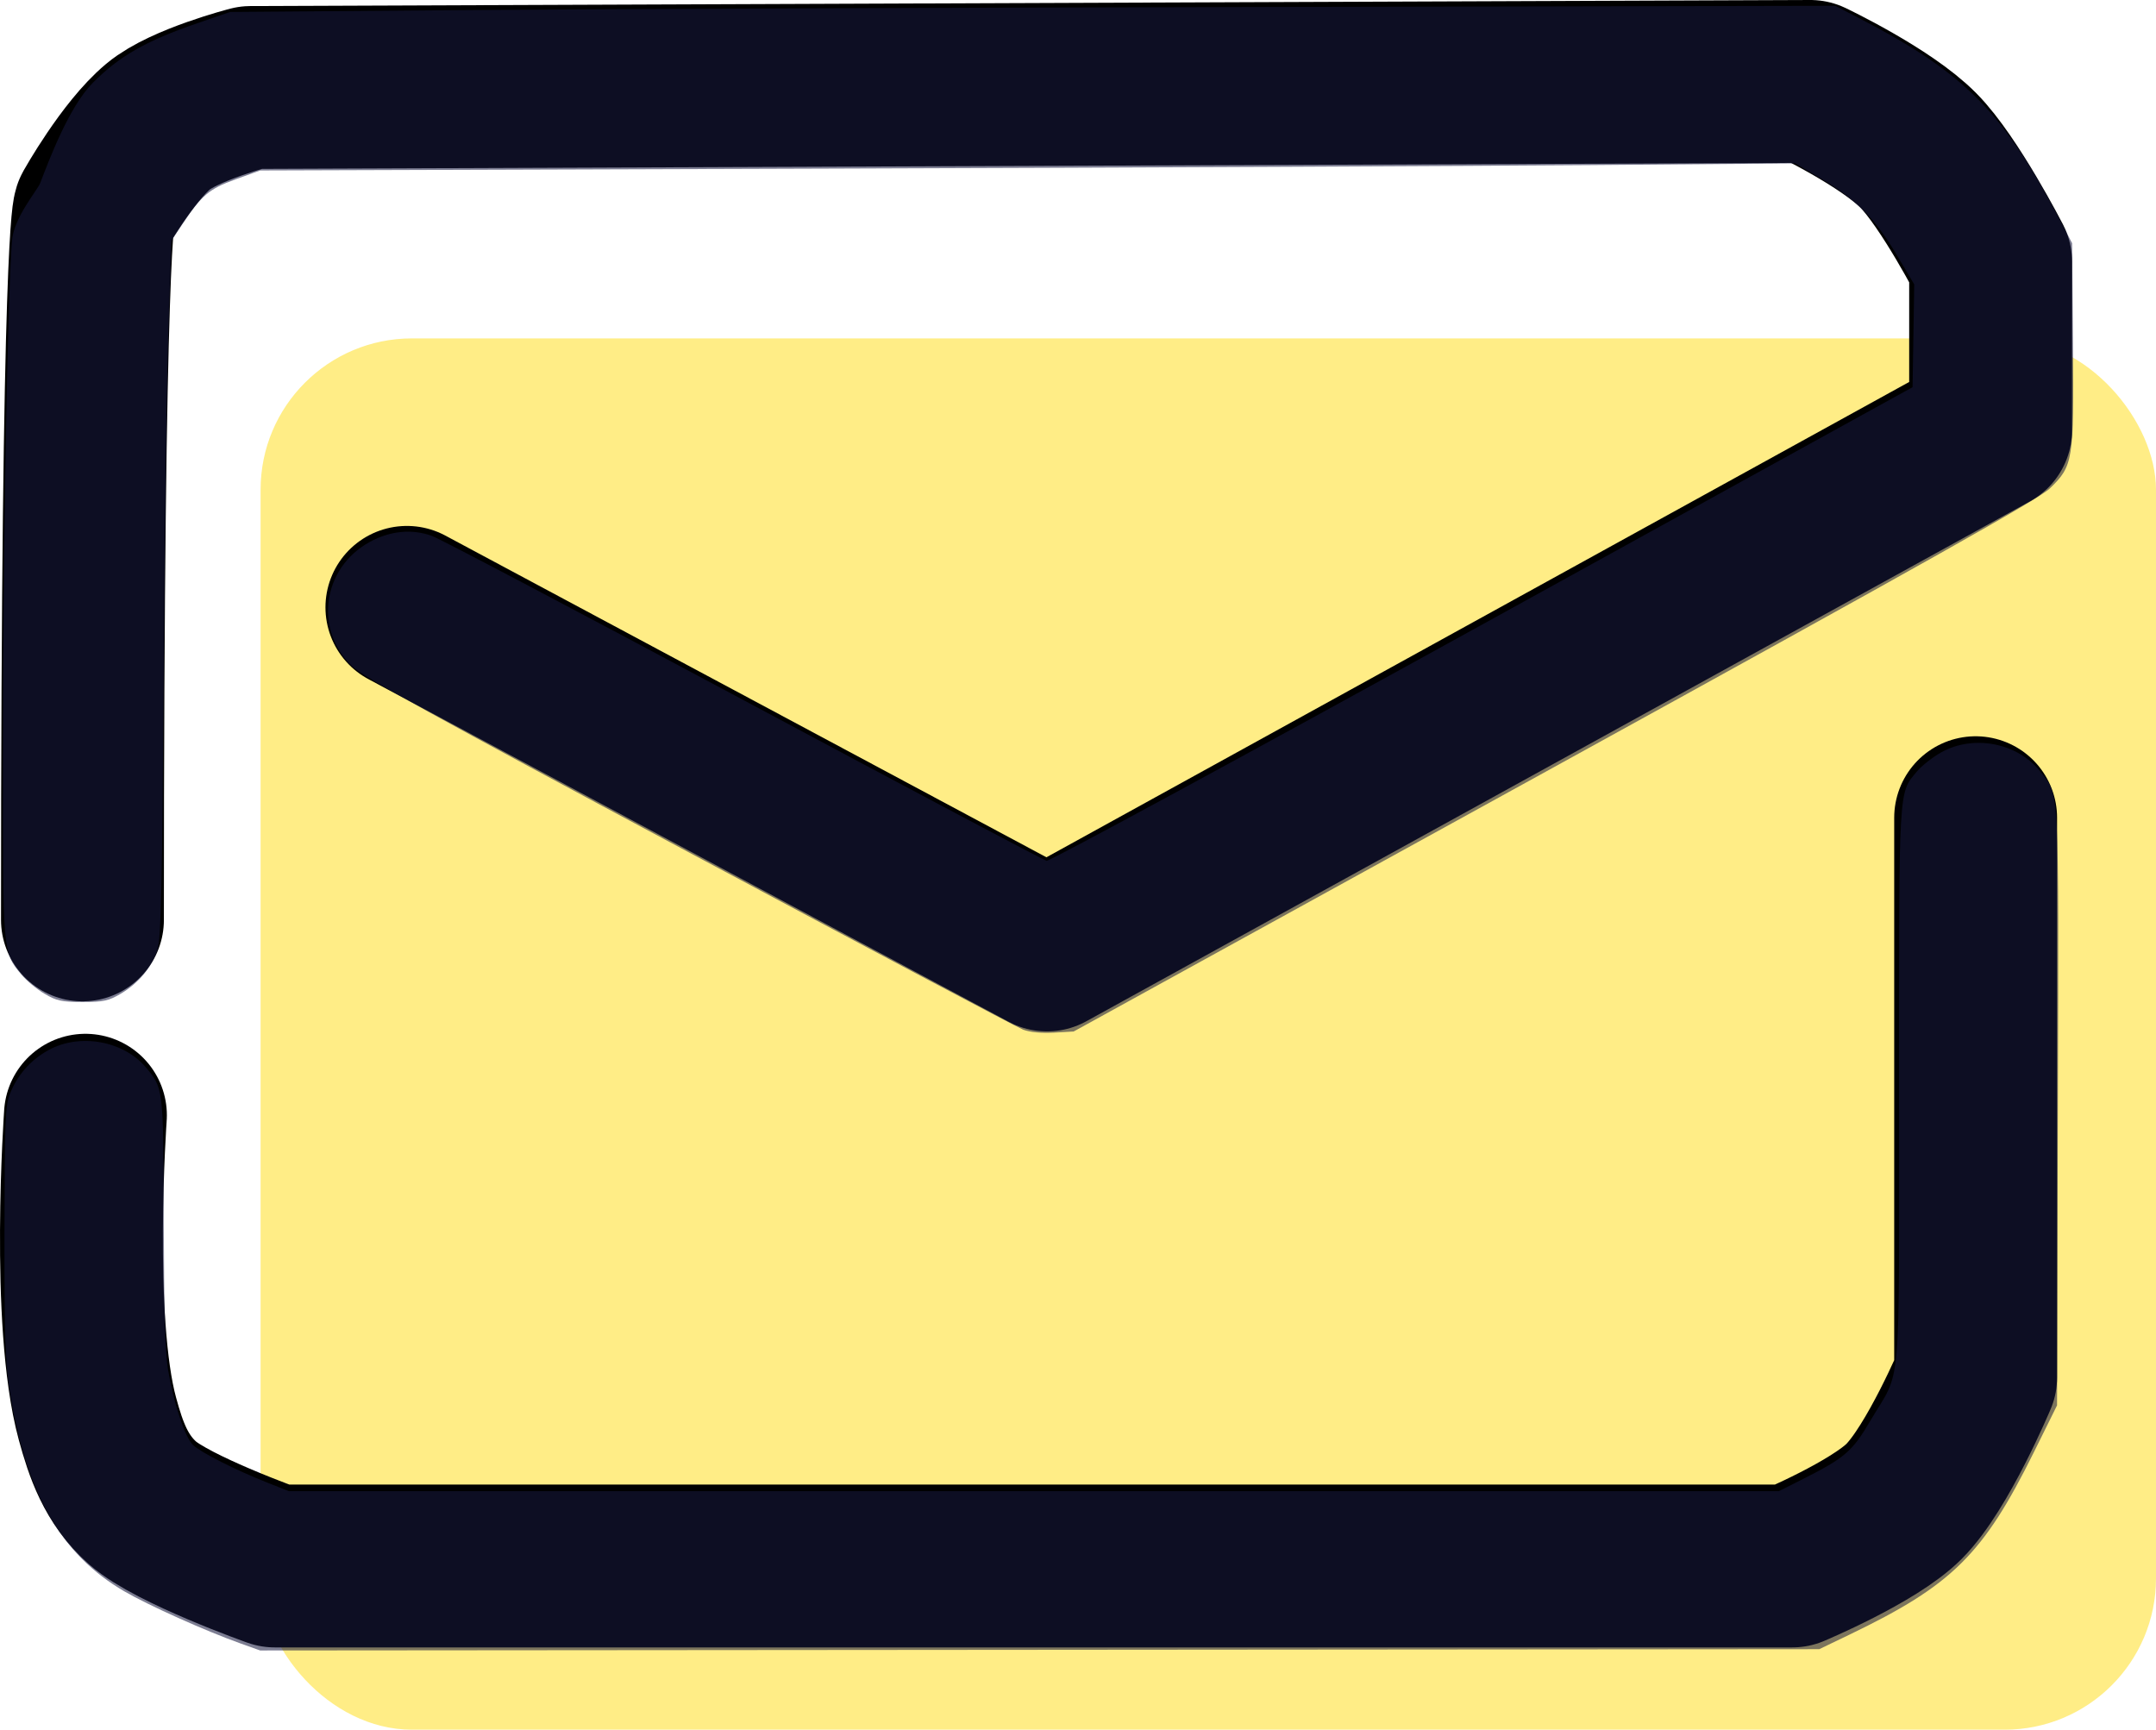 <?xml version="1.0" encoding="UTF-8" standalone="no"?>
<!-- Created with Inkscape (http://www.inkscape.org/) -->

<svg
   width="23.166mm"
   height="18.585mm"
   viewBox="0 0 23.166 18.585"
   version="1.1"
   id="svg1"
   xml:space="preserve"
   inkscape:version="1.3.2 (091e20e, 2023-11-25, custom)"
   sodipodi:docname="envelope_email_icon.svg"
   xmlns:inkscape="http://www.inkscape.org/namespaces/inkscape"
   xmlns:sodipodi="http://sodipodi.sourceforge.net/DTD/sodipodi-0.dtd"
   xmlns="http://www.w3.org/2000/svg"
   xmlns:svg="http://www.w3.org/2000/svg"><sodipodi:namedview
     id="namedview1"
     pagecolor="#ffffff"
     bordercolor="#666666"
     borderopacity="1.0"
     inkscape:showpageshadow="2"
     inkscape:pageopacity="0.0"
     inkscape:pagecheckerboard="0"
     inkscape:deskcolor="#d1d1d1"
     inkscape:document-units="mm"
     inkscape:zoom="4.2817231"
     inkscape:cx="72.751084"
     inkscape:cy="34.91585"
     inkscape:window-width="1920"
     inkscape:window-height="1009"
     inkscape:window-x="-8"
     inkscape:window-y="-8"
     inkscape:window-maximized="1"
     inkscape:current-layer="layer1" /><defs
     id="defs1" /><g
     inkscape:label="Layer 1"
     inkscape:groupmode="layer"
     id="layer1"
     transform="translate(-142.35,-531.035)"><rect
       style="opacity:0.563;fill:#ffe02a;fill-opacity:1;stroke:none;stroke-width:1.824;stroke-linecap:round;stroke-linejoin:round;stroke-dasharray:none;stroke-opacity:1"
       id="rect1004"
       width="20.366"
       height="14.949"
       x="145.15"
       y="534.671"
       ry="1.626" /><path
       style="fill:#000000"
       id="path3"
       d="" /><path
       style="fill:#000000"
       id="path2"
       d="" /><path
       style="fill:#000000"
       id="path59"
       d="" /><path
       style="fill:#000000"
       id="path58"
       d="" /><path
       style="fill:none;stroke:#000000;stroke-width:1.75;stroke-linecap:round;stroke-linejoin:round;stroke-dasharray:none;stroke-opacity:1"
       d="m 143.236,540.919 c 0,-7.459 0.129,-7.62 0.129,-7.62 0,0 0.351,-0.626 0.686,-0.906 0.28,-0.234 0.993,-0.418 0.993,-0.418 l 16.758,-0.065 c 0,0 0.808,0.384 1.162,0.743 0.334,0.338 0.775,1.195 0.775,1.195 v 0.936 0.872 l -10.139,5.586 -6.878,-3.681"
       id="path1003"
       sodipodi:nodetypes="ccsccsccccc" /><path
       style="fill:none;stroke:#000000;stroke-width:1.75;stroke-linecap:round;stroke-linejoin:round;stroke-dasharray:none;stroke-opacity:1"
       d="m 143.268,543.018 c 0,0 -0.157,2.211 0.129,3.261 0.09,0.33 0.199,0.652 0.484,0.904 0.327,0.29 1.421,0.678 1.421,0.678 h 16.306 c 0,0 0.873,-0.366 1.2,-0.693 0.363,-0.363 0.77,-1.333 0.77,-1.333 v -6.014"
       id="path1004"
       sodipodi:nodetypes="cssccscc" /><path
       style="opacity:0.563;fill:#18193f;fill-opacity:1;stroke:none;stroke-width:0.807;stroke-linecap:round;stroke-linejoin:round;stroke-dasharray:none;stroke-opacity:1"
       d="m 41.188,112.236 c -0.235,-0.091 -6.331,-3.324 -13.546,-7.184 -10.391,-5.559 -13.236,-7.131 -13.679,-7.561 -1.543,-1.496 -1.178,-3.991 0.736,-5.033 0.829,-0.451 1.709,-0.535 2.519,-0.241 0.342,0.124 6.042,3.128 12.667,6.676 6.625,3.548 12.139,6.471 12.254,6.497 0.115,0.026 8.062,-4.285 17.66,-9.579 l 17.452,-9.626 0.033,-2.084 0.033,-2.084 -0.705,-1.186 c -0.876,-1.474 -1.63,-2.238 -3.03,-3.07 l -1.091,-0.648 -8.299,0.068 c -4.564,0.037 -18.568,0.102 -31.12,0.143 l -22.821,0.075 -1.003,0.362 c -1.074,0.388 -1.372,0.642 -2.174,1.849 l -0.418,0.63 -0.121,3.478 c -0.066,1.913 -0.155,8.255 -0.196,14.095 -0.062,8.67 -0.108,10.719 -0.249,11.17 -0.223,0.712 -0.773,1.373 -1.492,1.796 -0.494,0.29 -0.702,0.335 -1.547,0.335 -0.845,0 -1.053,-0.045 -1.547,-0.335 -0.314,-0.185 -0.738,-0.538 -0.942,-0.786 -0.752,-0.912 -0.745,-0.831 -0.743,-8.754 C -0.18,93.079 5.5814163e-5,82.776 0.184,80.271 0.255,79.306 1.218,78.207 1.332,77.909 1.681,77.001 2.494,74.822 3.461,73.849 4.542,72.76 5.623,72.143 7.704,71.428 l 1.327,-0.456 9.763,-0.078 c 5.37,-0.043 20.014,-0.099 32.542,-0.125 l 22.779,-0.047 1.019,0.529 c 4.257,2.21 5.832,3.811 8.176,8.311 l 0.409,0.785 0.035,4.081 c 0.041,4.747 0.01,4.943 -0.937,5.862 -0.439,0.426 -4.844,2.902 -20.072,11.283 l -19.509,10.737 -0.81,0.046 c -0.499,0.028 -0.975,-0.018 -1.237,-0.12 z"
       id="path1005"
       transform="matrix(0.265,0,0,0.265,142.429,512.356)"
       sodipodi:nodetypes="cssssscscccsscsscsscsssssccsscsscsccsscssscccc" /><path
       style="opacity:0.563;fill:#18193f;fill-opacity:1;stroke:none;stroke-width:0.807;stroke-linecap:round;stroke-linejoin:round;stroke-dasharray:none;stroke-opacity:1"
       d="m 9.458,137.124 c -1.432,-0.512 -3.737,-1.545 -4.715,-2.114 -2.57,-1.495 -3.99,-3.977 -4.647,-8.119 -0.185,-1.164 -0.217,-2.15 -0.212,-6.439 0.005,-4.454 0.031,-5.128 0.212,-5.594 0.302,-0.777 0.838,-1.388 1.573,-1.794 1.26,-0.696 3.035,-0.381 3.947,0.701 0.715,0.848 0.711,0.816 0.725,6.261 0.009,3.473 0.061,5.301 0.171,5.975 0.222,1.357 0.693,2.779 1.021,3.081 0.334,0.307 1.705,1.001 2.962,1.501 l 0.921,0.366 h 30.205 30.205 l 0.882,-0.444 c 1.797,-0.904 2.088,-1.151 2.823,-2.4 1.299,-2.207 1.17,-0.72 1.17,-13.559 0,-12.335 -0.027,-11.867 0.723,-12.776 0.192,-0.233 0.644,-0.587 1.003,-0.786 1.309,-0.723 3.081,-0.376 4.001,0.785 0.784,0.989 0.749,0.336 0.713,13.623 l -0.033,12.078 -0.936,1.892 c -2.056,4.157 -3.314,5.4 -7.495,7.411 l -1.211,0.582 -31.608,0.026 -31.608,0.026 z"
       id="path1006"
       transform="matrix(0.265,0,0,0.265,142.429,512.356)" /></g></svg>
